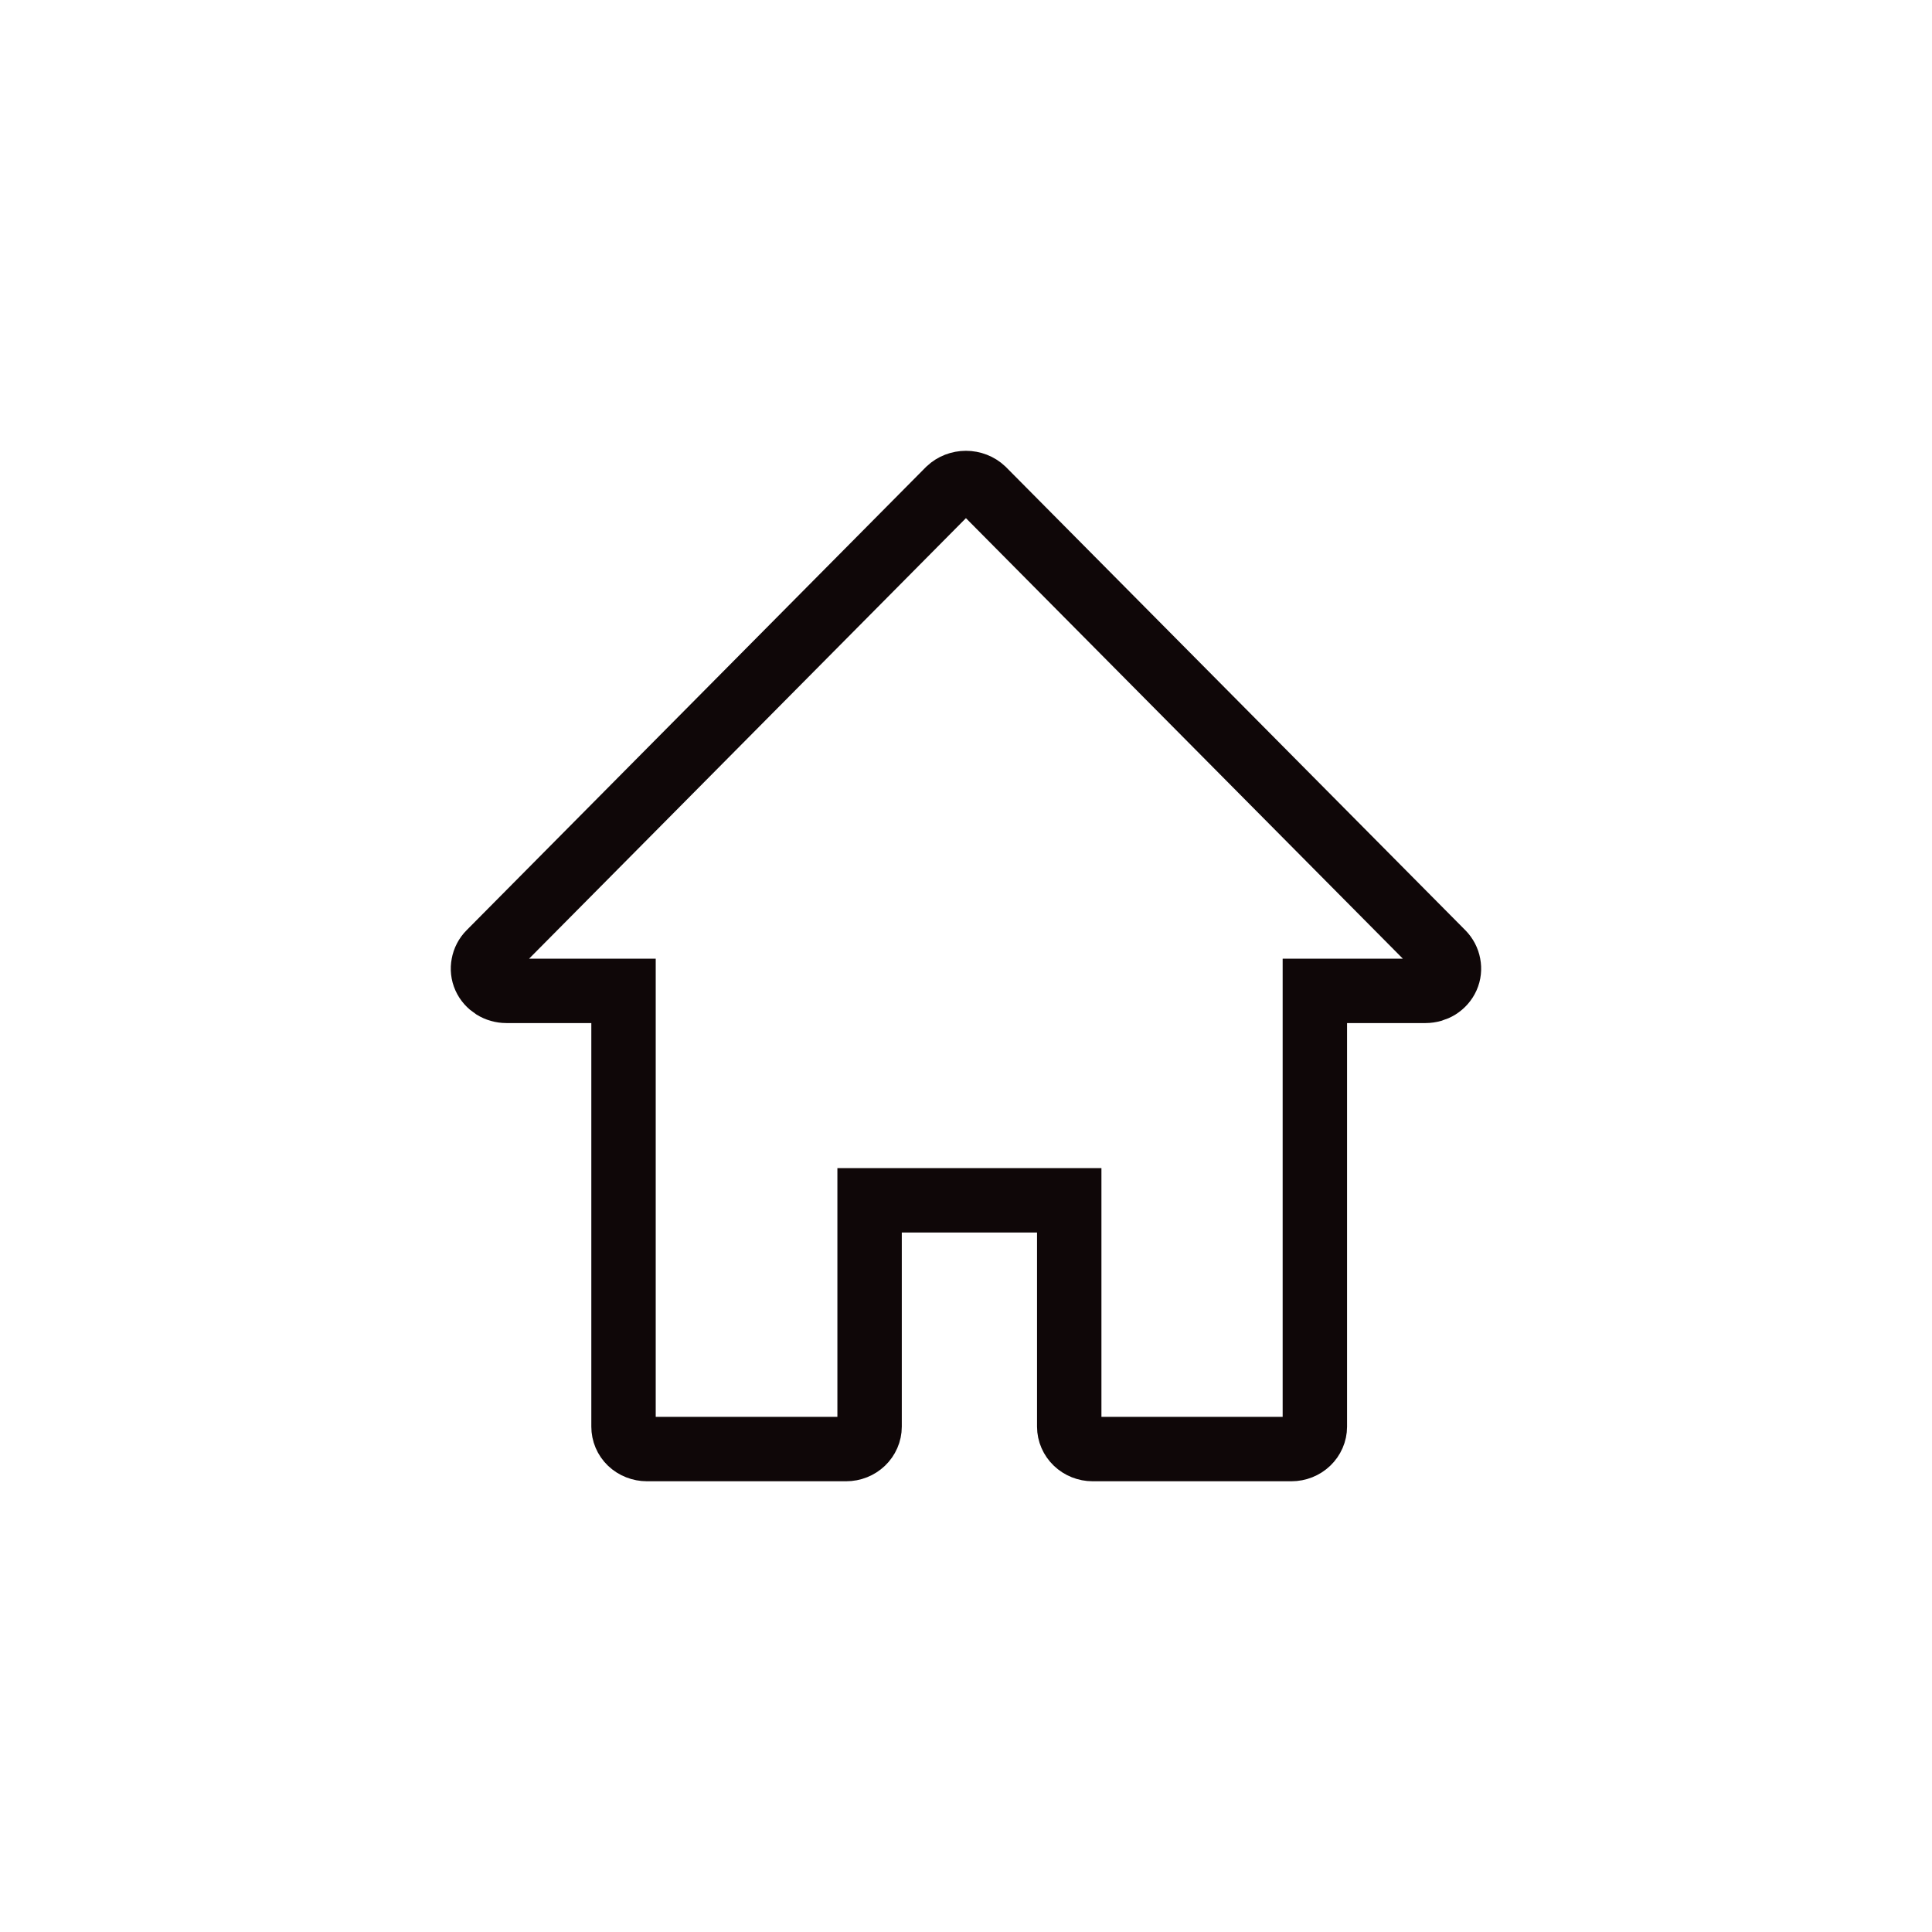 <?xml version="1.0" encoding="UTF-8" standalone="no"?>
<!-- Created with Inkscape (http://www.inkscape.org/) -->

<svg
   width="30"
   height="30"
   version="1.1"
   viewBox="0 0 30 30"
   id="svg4"
   sodipodi:docname="Home 16px.svg"
   inkscape:version="1.1.1 (3bf5ae0d25, 2021-09-20)"
   xmlns:inkscape="http://www.inkscape.org/namespaces/inkscape"
   xmlns:sodipodi="http://sodipodi.sourceforge.net/DTD/sodipodi-0.dtd"
   xmlns="http://www.w3.org/2000/svg"
   xmlns:svg="http://www.w3.org/2000/svg">
  <defs
     id="defs8" />
  <sodipodi:namedview
     id="namedview6"
     pagecolor="#ffffff"
     bordercolor="#666666"
     borderopacity="1.0"
     inkscape:pageshadow="2"
     inkscape:pageopacity="0.0"
     inkscape:pagecheckerboard="0"
     showgrid="false"
     inkscape:zoom="27.066667"
     inkscape:cx="14.759852"
     inkscape:cy="15.018473"
     inkscape:window-width="1920"
     inkscape:window-height="1017"
     inkscape:window-x="-8"
     inkscape:window-y="-8"
     inkscape:window-maximized="1"
     inkscape:current-layer="svg4" />
  <path
     d="m 14.999,7.5 c -0.099,0 -0.195,0.037 -0.266,0.104 l -7.133,7.193 c -0.049,0.049 -0.082,0.113 -0.094,0.18 -0.013,0.067 -0.006,0.135 0.022,0.198 0.028,0.063 0.076,0.116 0.135,0.154 0.059,0.037 0.128,0.057 0.2,0.057 H 9.682 v 6.767 c 0,0.092 0.037,0.181 0.105,0.246 0.068,0.065 0.162,0.102 0.259,0.102 h 3.093 c 0.097,0 0.189,-0.037 0.257,-0.102 0.068,-0.065 0.107,-0.154 0.107,-0.246 v -3.515 h 3.1 v 3.515 c 0,0.092 0.039,0.181 0.107,0.246 0.068,0.065 0.16,0.102 0.257,0.102 h 3.086 c 0.097,0 0.189,-0.037 0.257,-0.102 0.068,-0.065 0.107,-0.154 0.107,-0.246 v -6.767 h 1.719 c 0.071,-1.36e-4 0.14,-0.02 0.2,-0.057 0.059,-0.037 0.107,-0.091 0.135,-0.154 0.028,-0.063 0.035,-0.131 0.022,-0.198 -0.012,-0.067 -0.045,-0.13 -0.094,-0.18 L 15.265,7.604 C 15.194,7.537 15.098,7.5 14.999,7.5 Z"
     fill="none"
     stroke="#0f0708"
     stroke-width="1"
     id="path2" />
</svg>
